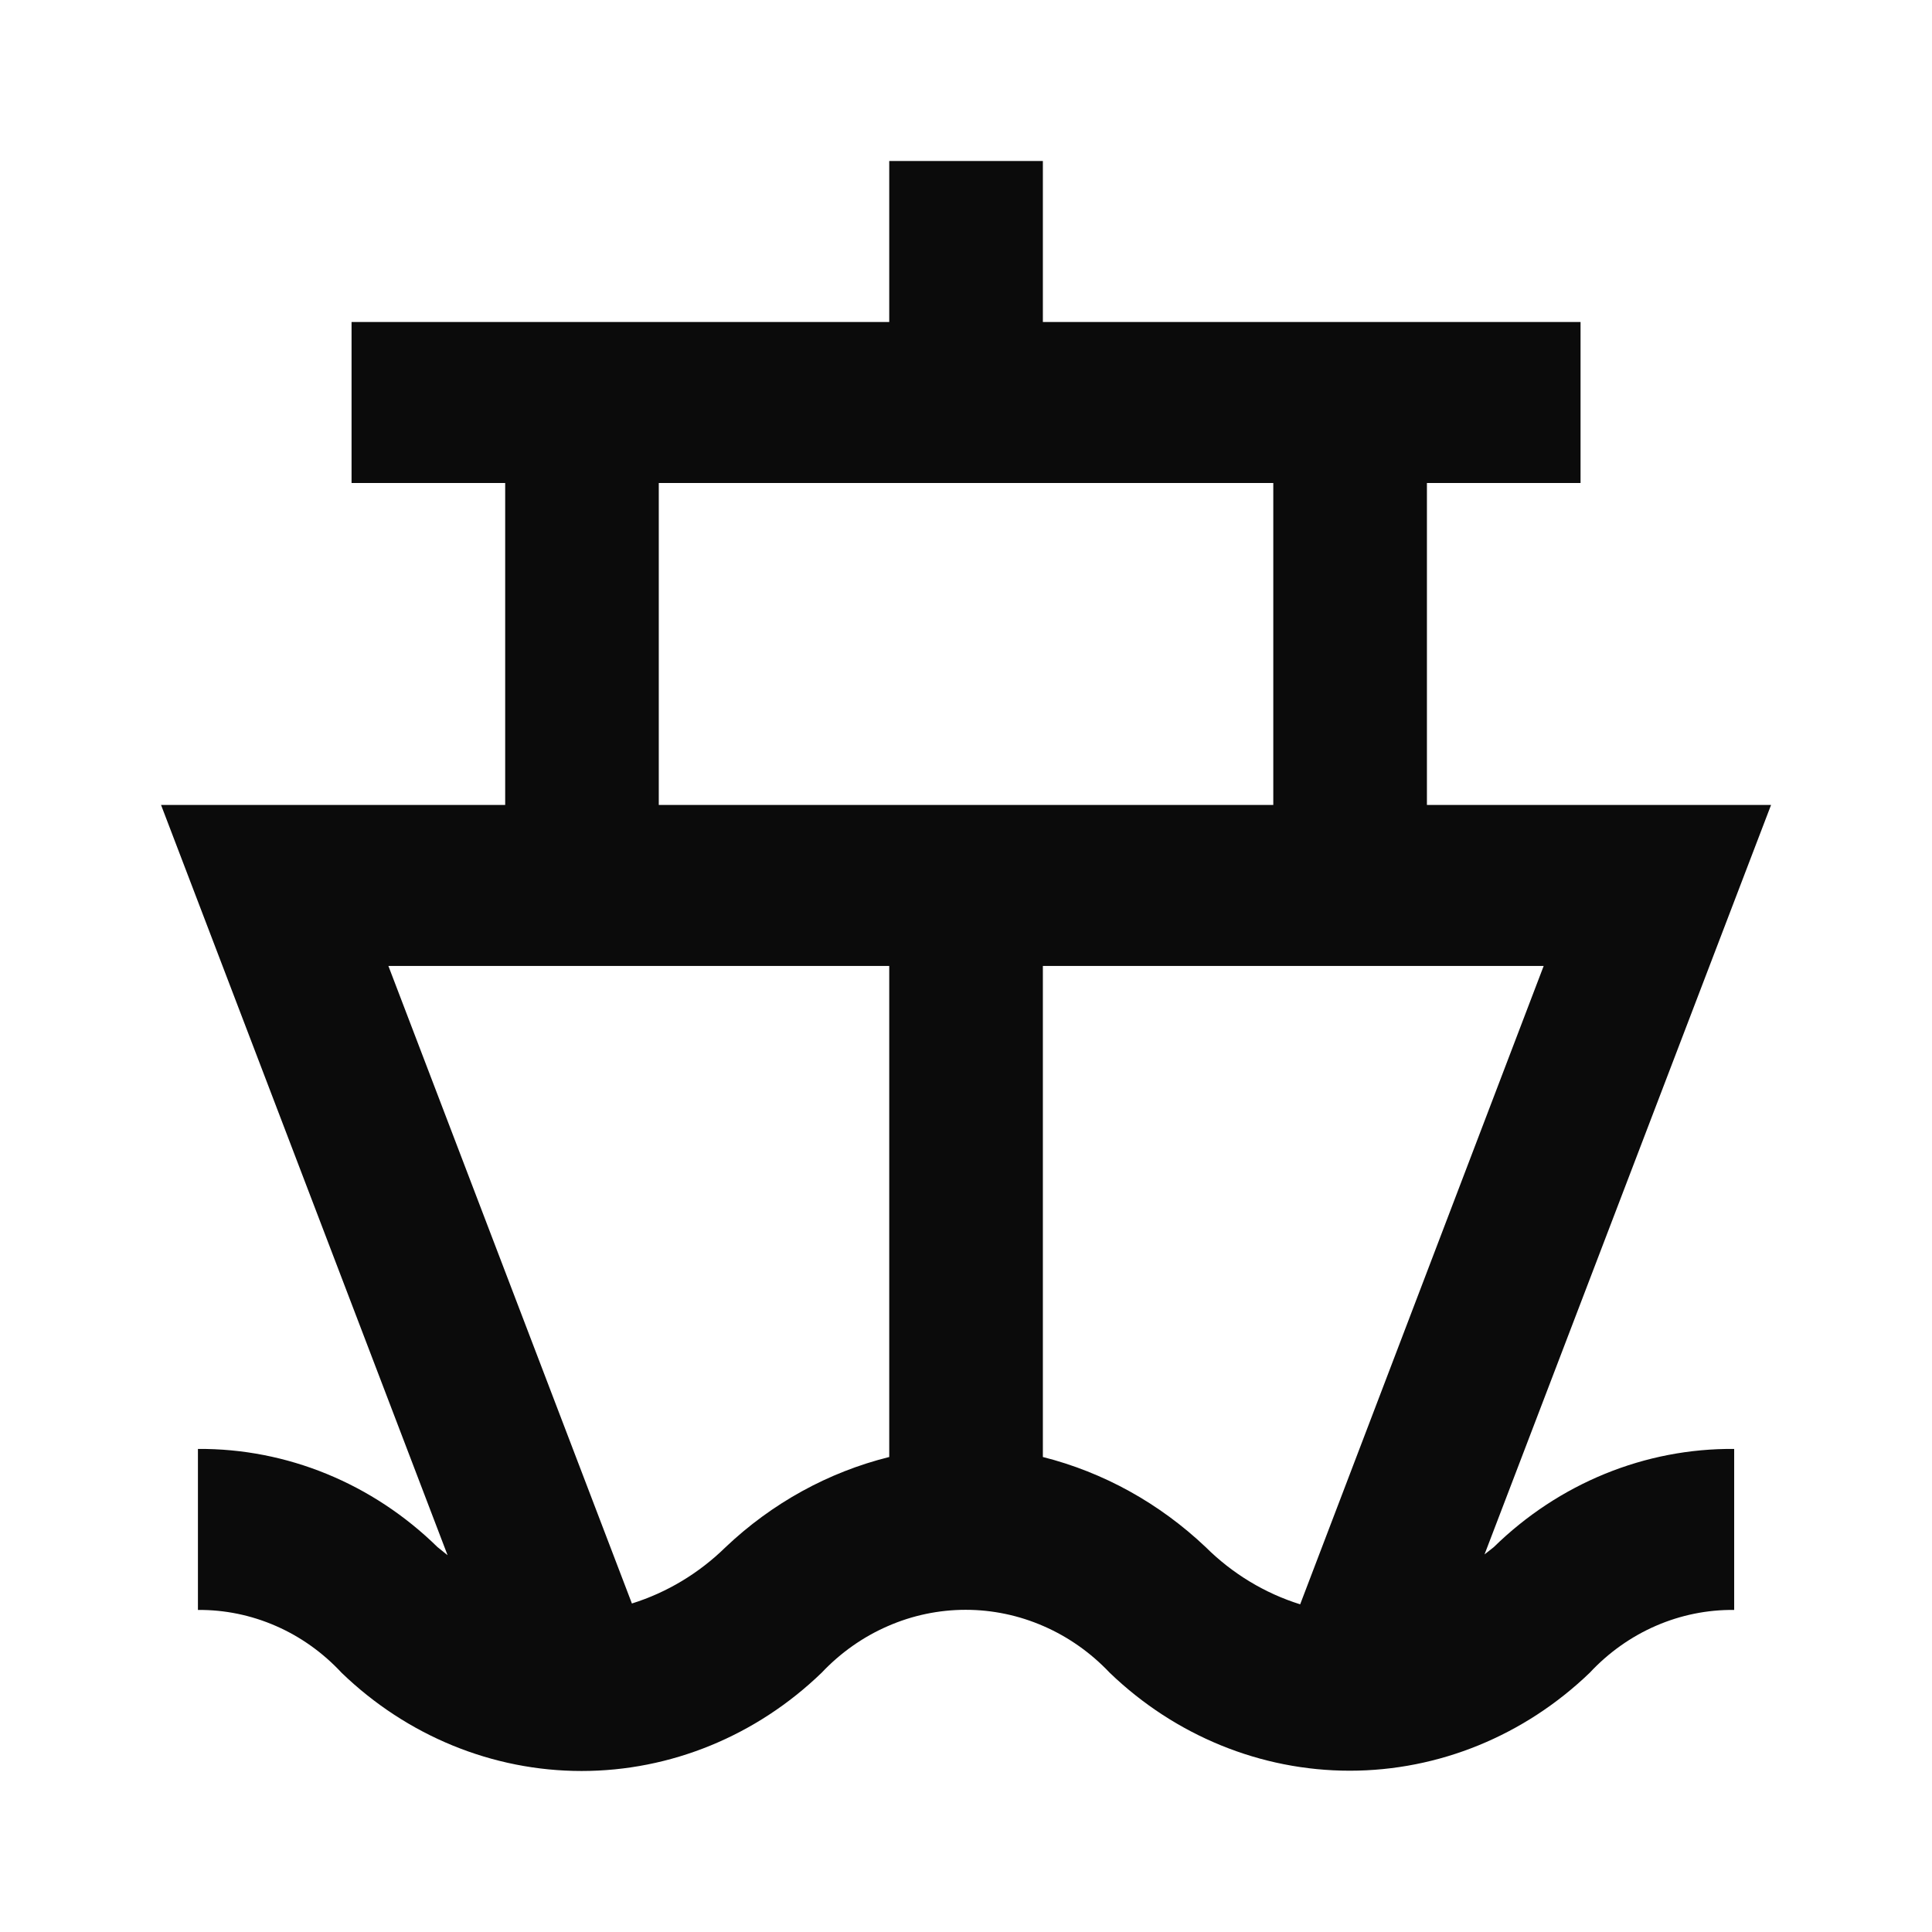 <svg width="56" height="56" viewBox="0 0 56 56" fill="none" xmlns="http://www.w3.org/2000/svg">
<path d="M41.36 23.332V14H45.813V9.333H30.228V4.667H25.775V9.333H10.19V14H14.643V23.332H4.668L12.973 45.078L12.683 44.845C10.801 42.999 8.315 41.98 5.737 41.998V46.665C6.512 46.658 7.28 46.816 7.996 47.129C8.712 47.441 9.359 47.903 9.9 48.485C11.796 50.316 14.28 51.333 16.858 51.333C19.436 51.333 21.92 50.316 23.816 48.485C24.362 47.907 25.012 47.448 25.729 47.136C26.445 46.822 27.214 46.661 27.99 46.661C28.766 46.661 29.535 46.822 30.252 47.136C30.968 47.448 31.618 47.907 32.165 48.485C34.063 50.311 36.546 51.325 39.123 51.325C41.699 51.325 44.182 50.311 46.08 48.485C46.624 47.901 47.276 47.439 47.995 47.126C48.715 46.813 49.487 46.656 50.266 46.665V41.998C47.681 41.976 45.186 42.995 43.297 44.845L43.03 45.055L51.335 23.332H41.36ZM19.095 14H36.907V23.332H19.095V14ZM21.032 44.845C20.26 45.602 19.33 46.161 18.316 46.478L11.258 27.999H25.775V42.232C24.009 42.67 22.378 43.569 21.032 44.845ZM30.228 42.232V27.999H44.744L37.686 46.502C36.662 46.182 35.724 45.615 34.948 44.845C33.608 43.574 31.985 42.675 30.228 42.232Z" fill="#0B0B0B"/>
</svg>
